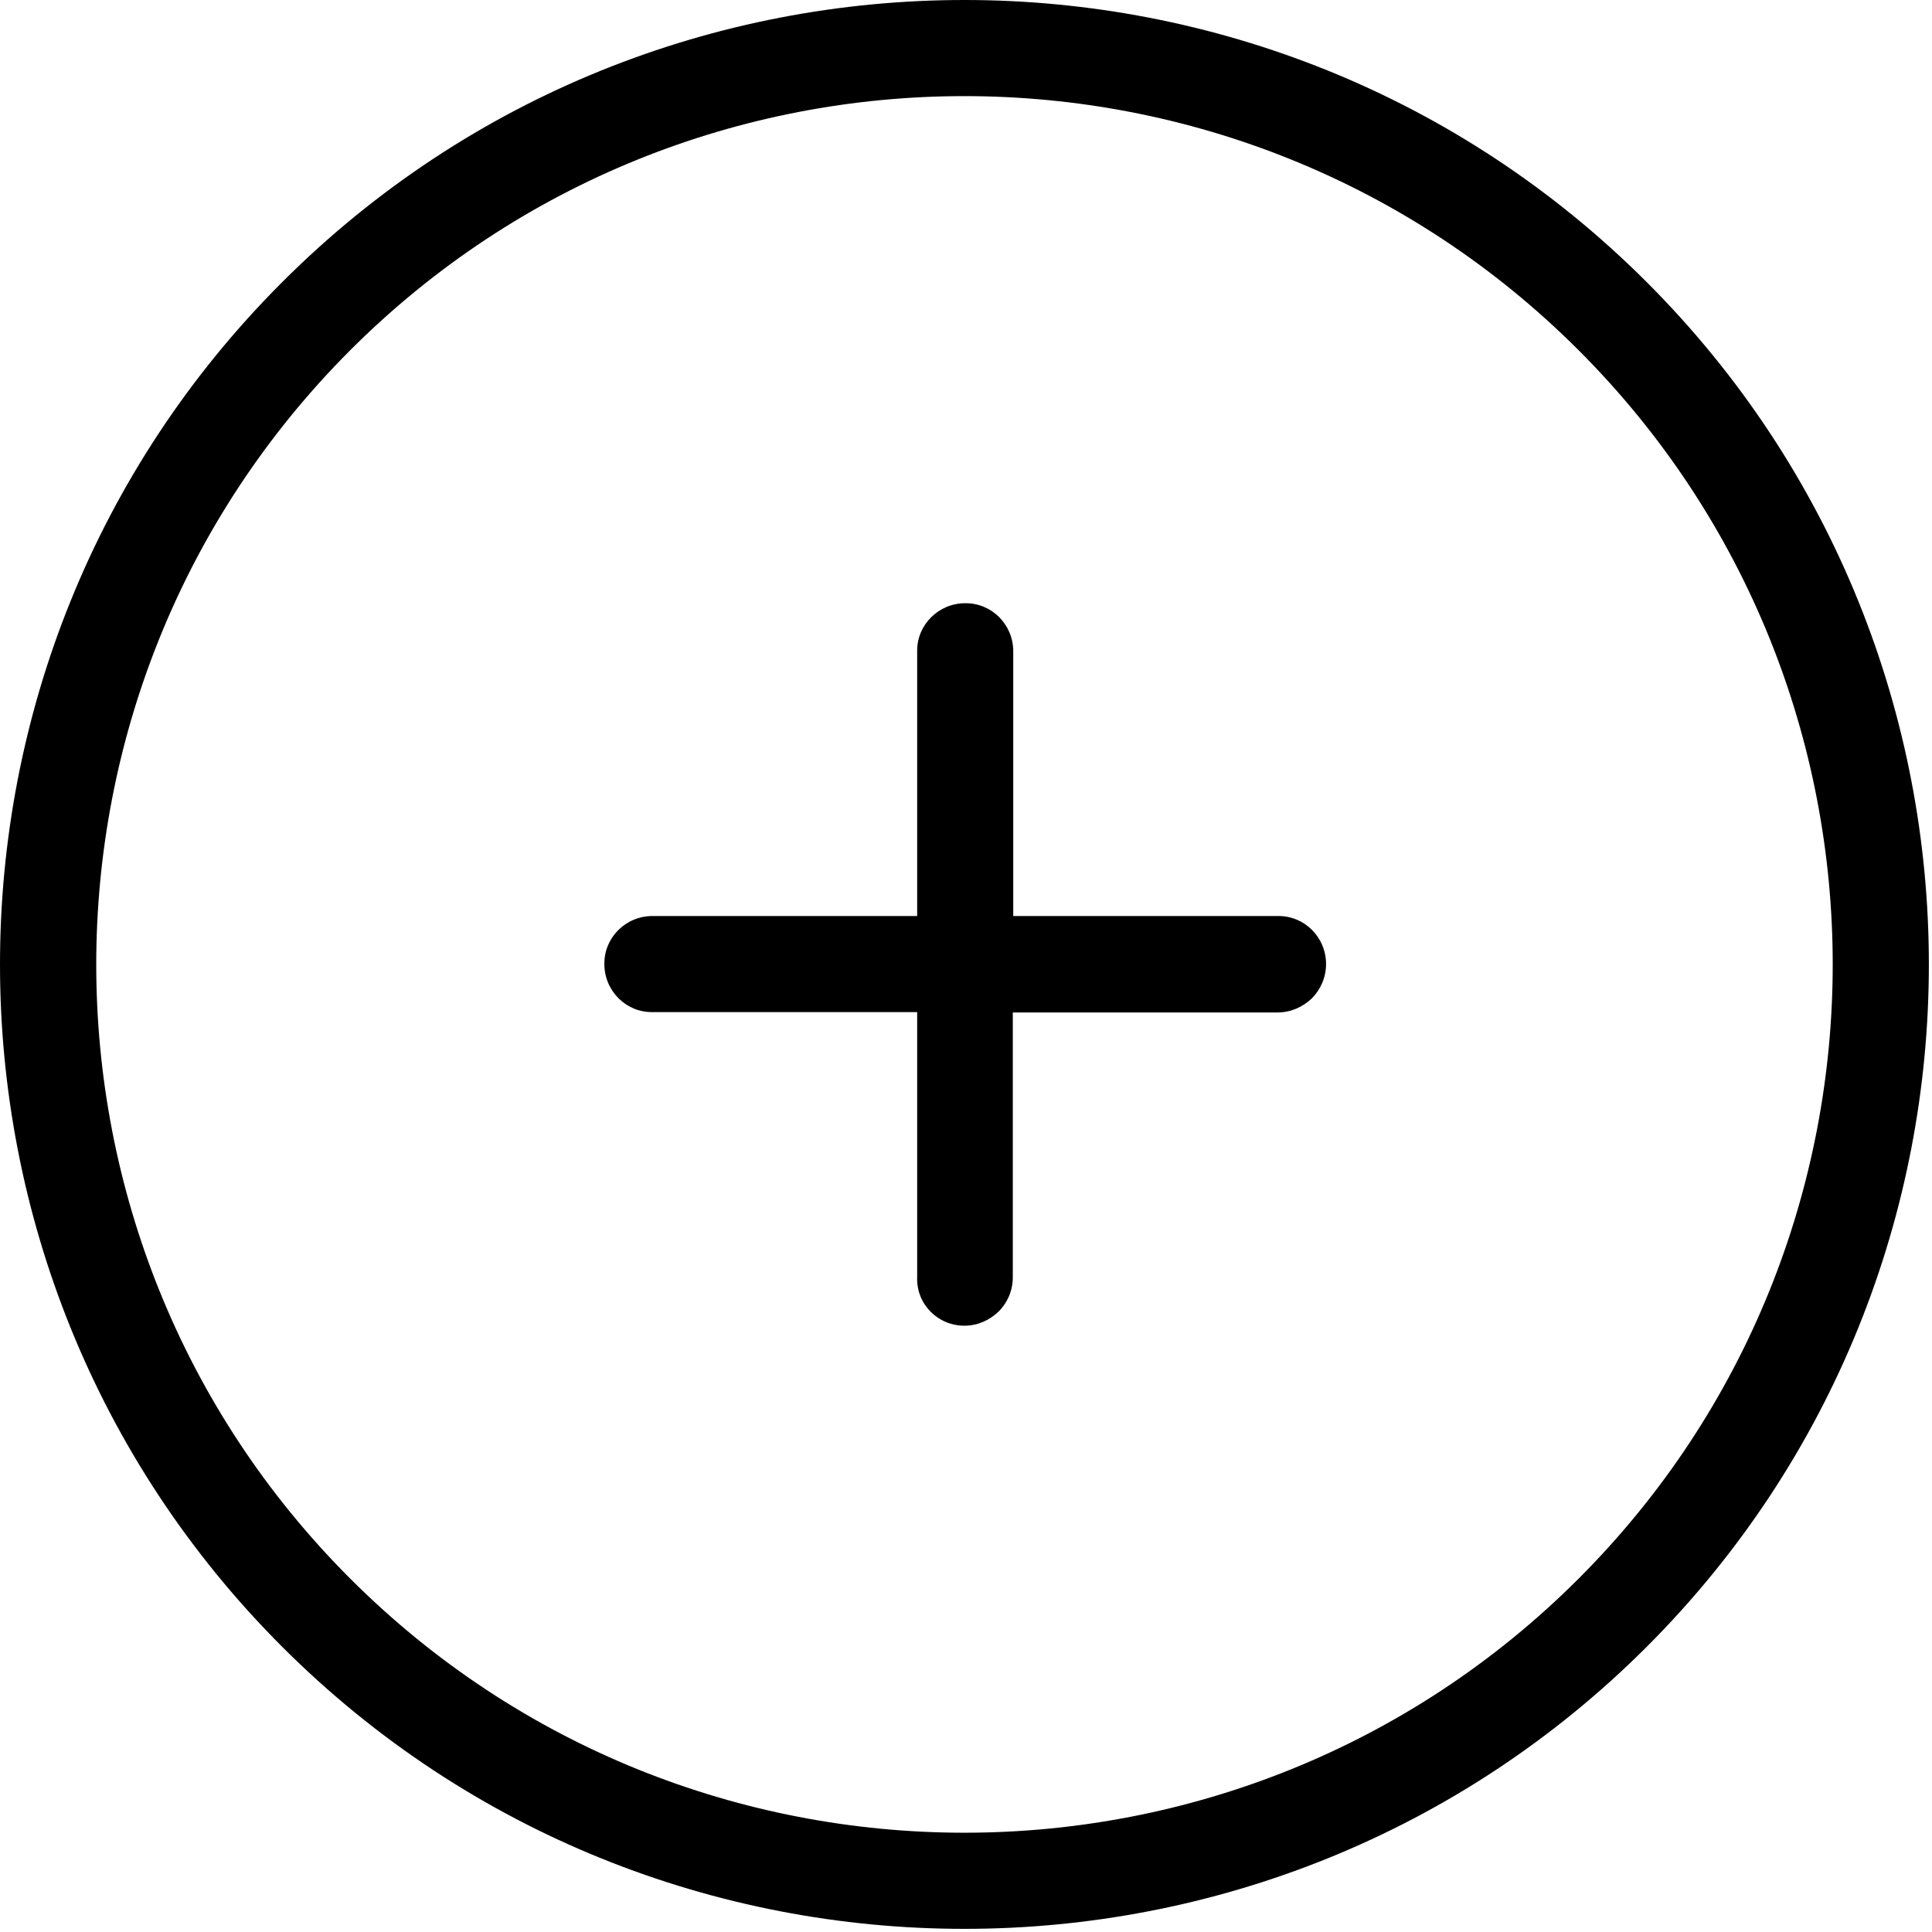 <svg width="22" height="22" viewBox="0 0 22 22" fill="none" xmlns="http://www.w3.org/2000/svg">
<path fill-rule="evenodd" clip-rule="evenodd" d="M18.752 3.213C23.035 7.496 23.035 14.468 18.752 18.752C14.468 23.035 7.496 23.035 3.213 18.752C-1.071 14.468 -1.071 7.496 3.213 3.213C7.496 -1.071 14.468 -1.071 18.752 3.213ZM17.976 3.988C14.118 0.13 7.846 0.13 3.988 3.988C0.134 7.846 0.13 14.118 3.988 17.976C7.846 21.834 14.118 21.834 17.976 17.976C21.834 14.118 21.834 7.846 17.976 3.988Z" fill="black"/>
<path d="M10.982 15.096C11.134 15.096 11.269 15.033 11.372 14.934C11.471 14.836 11.533 14.697 11.533 14.545V11.529H14.549C14.701 11.529 14.835 11.466 14.939 11.368C15.037 11.269 15.1 11.13 15.1 10.978C15.1 10.673 14.854 10.427 14.553 10.431H11.538V7.416C11.538 7.111 11.291 6.865 10.991 6.869C10.687 6.869 10.44 7.116 10.444 7.416V10.431H7.429C7.124 10.431 6.878 10.678 6.882 10.978C6.882 11.283 7.129 11.529 7.429 11.525H10.444V14.54C10.431 14.849 10.678 15.096 10.982 15.096Z" fill="black"/>
</svg>
